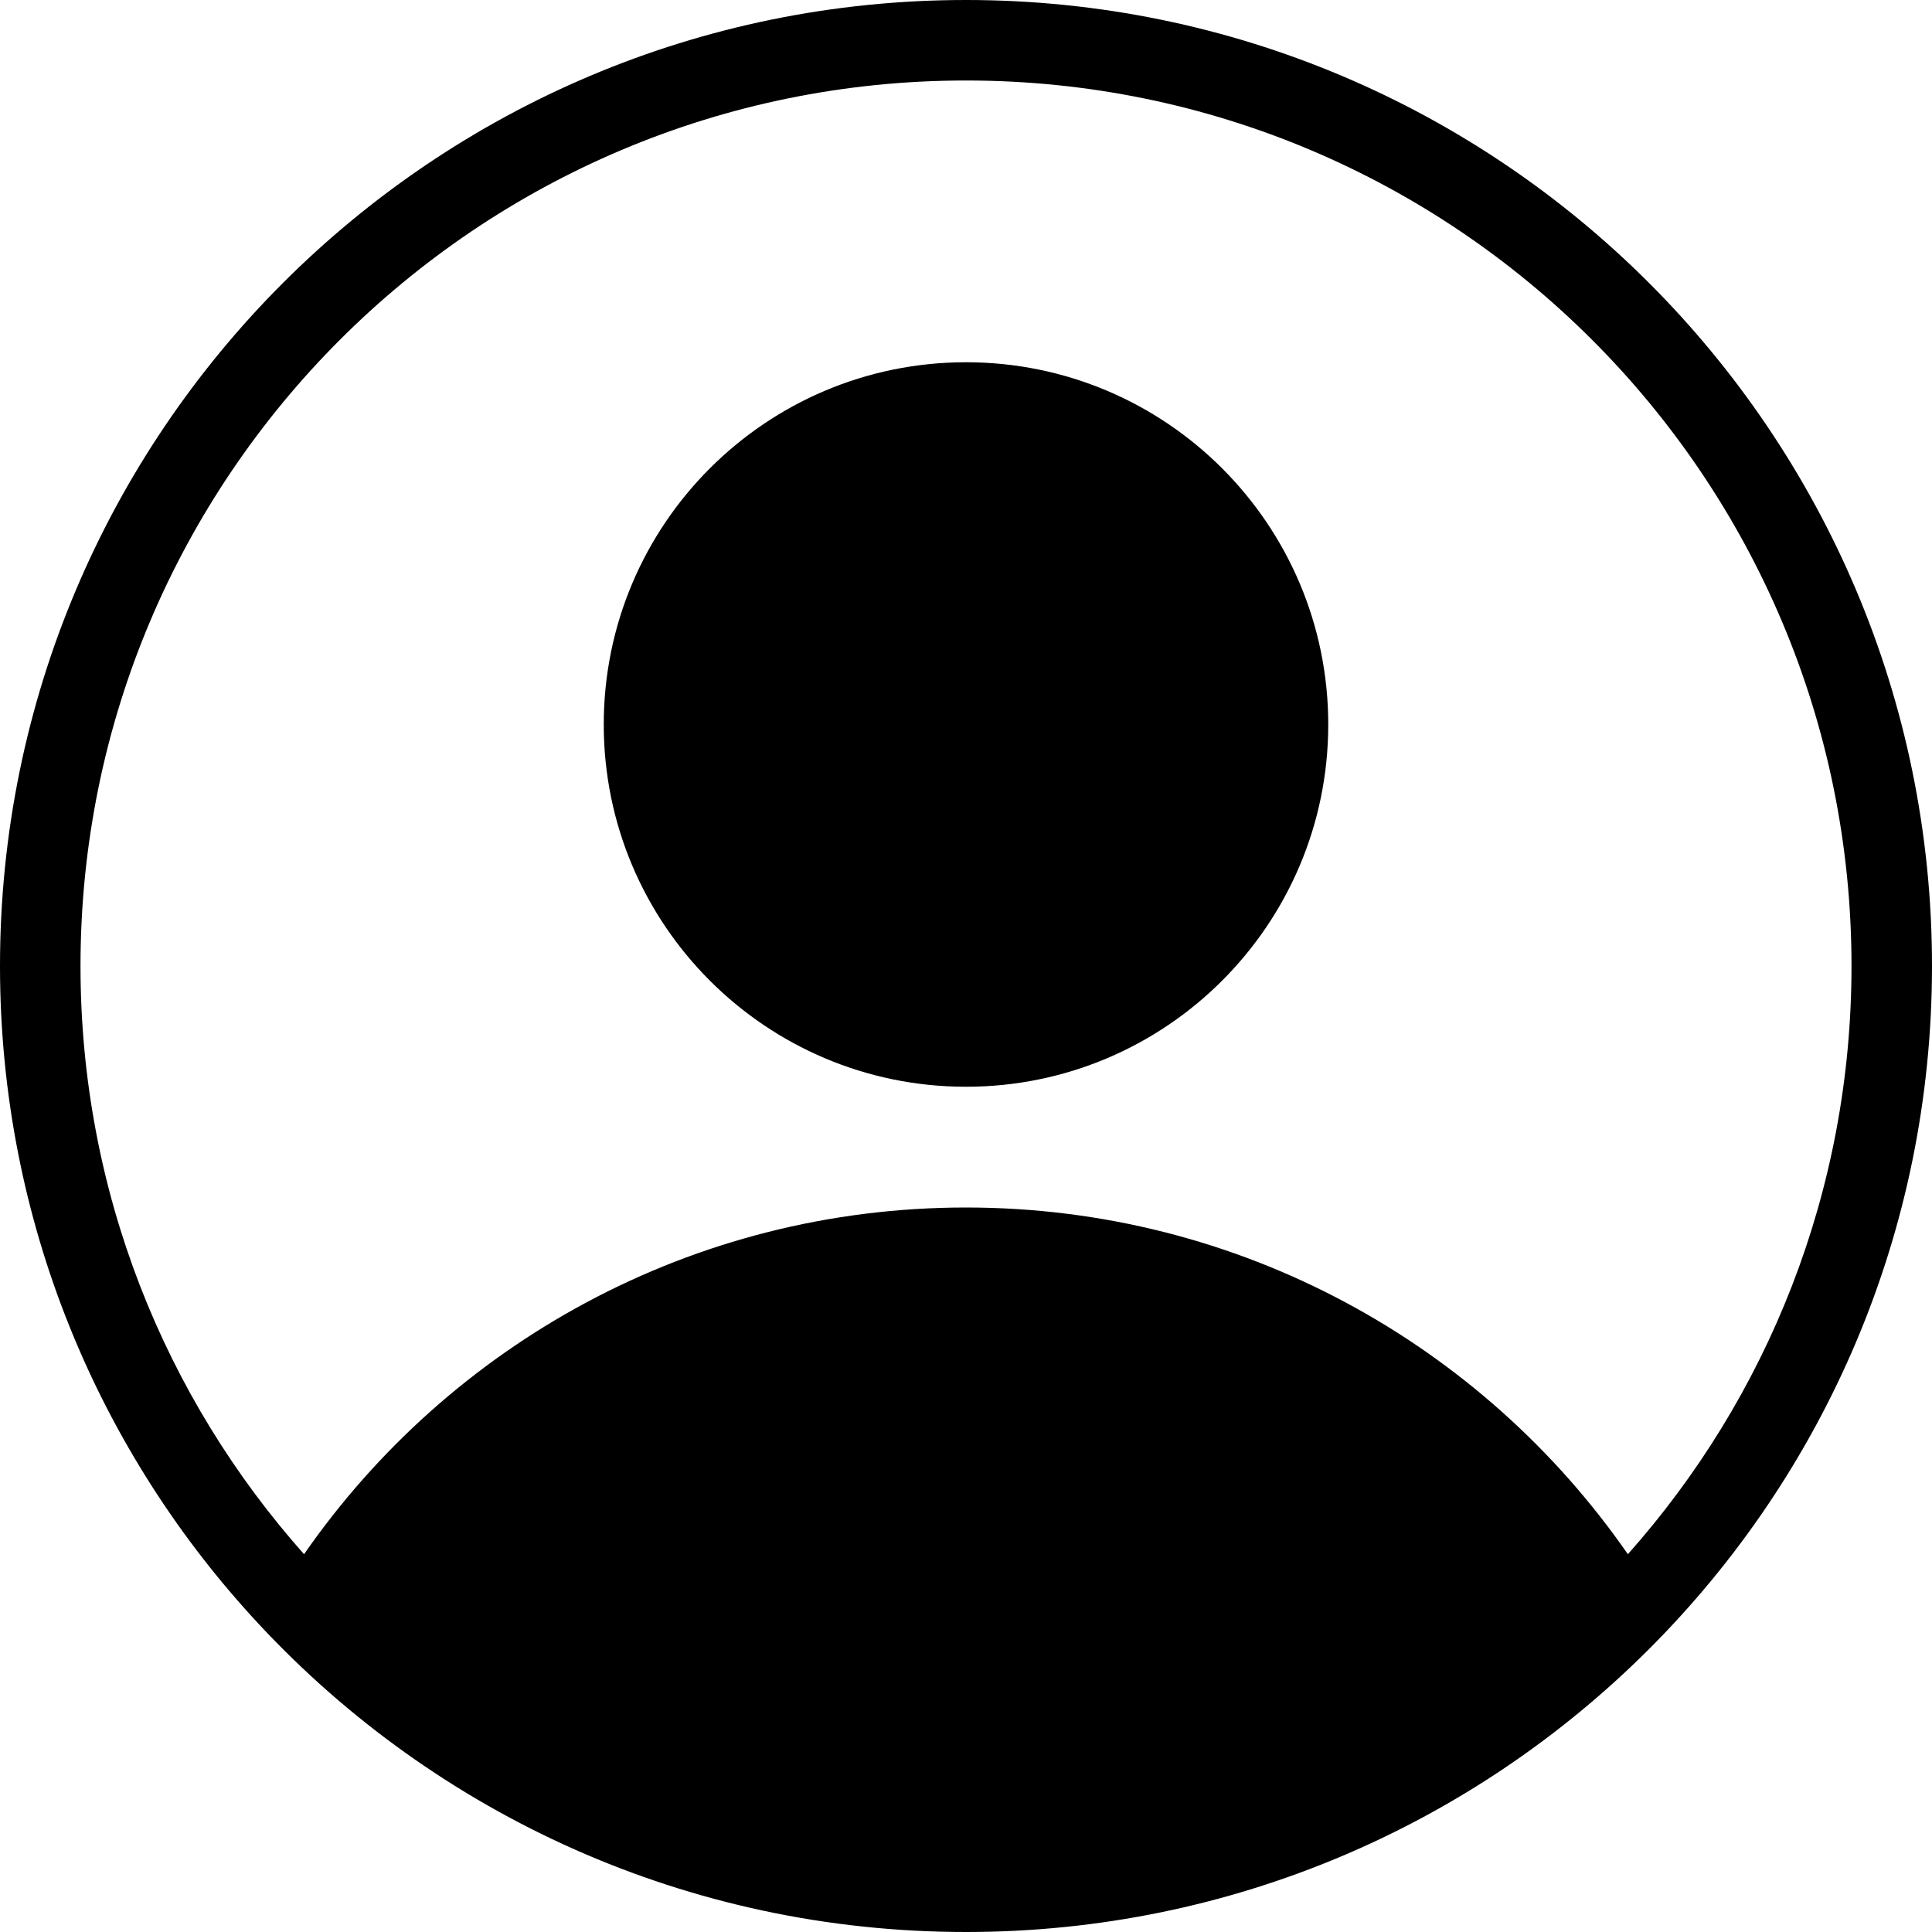 <svg width="24" height="24" viewBox="0 0 24 24" fill="none" xmlns="http://www.w3.org/2000/svg">
<path d="M12 13.5C14.485 13.5 16.5 11.485 16.5 9C16.5 6.515 14.485 4.5 12 4.5C9.515 4.5 7.5 6.515 7.5 9C7.5 11.485 9.515 13.5 12 13.5Z" fill="black"/>
<path fill-rule="evenodd" clip-rule="evenodd" d="M3.23 20.191C5.42 22.535 8.539 24 12 24C18.627 24 24 18.627 24 12C24 5.373 18.627 0 12 0C5.373 0 0 5.373 0 12C0 15.166 1.226 18.046 3.23 20.191ZM3.777 19.307C5.583 16.704 8.592 15 12 15C15.407 15 18.417 16.704 20.222 19.307C21.95 17.364 23 14.805 23 12C23 5.925 18.075 1 12 1C5.925 1 1 5.925 1 12C1 14.805 2.05 17.364 3.777 19.307Z" fill="black"/>
</svg>
